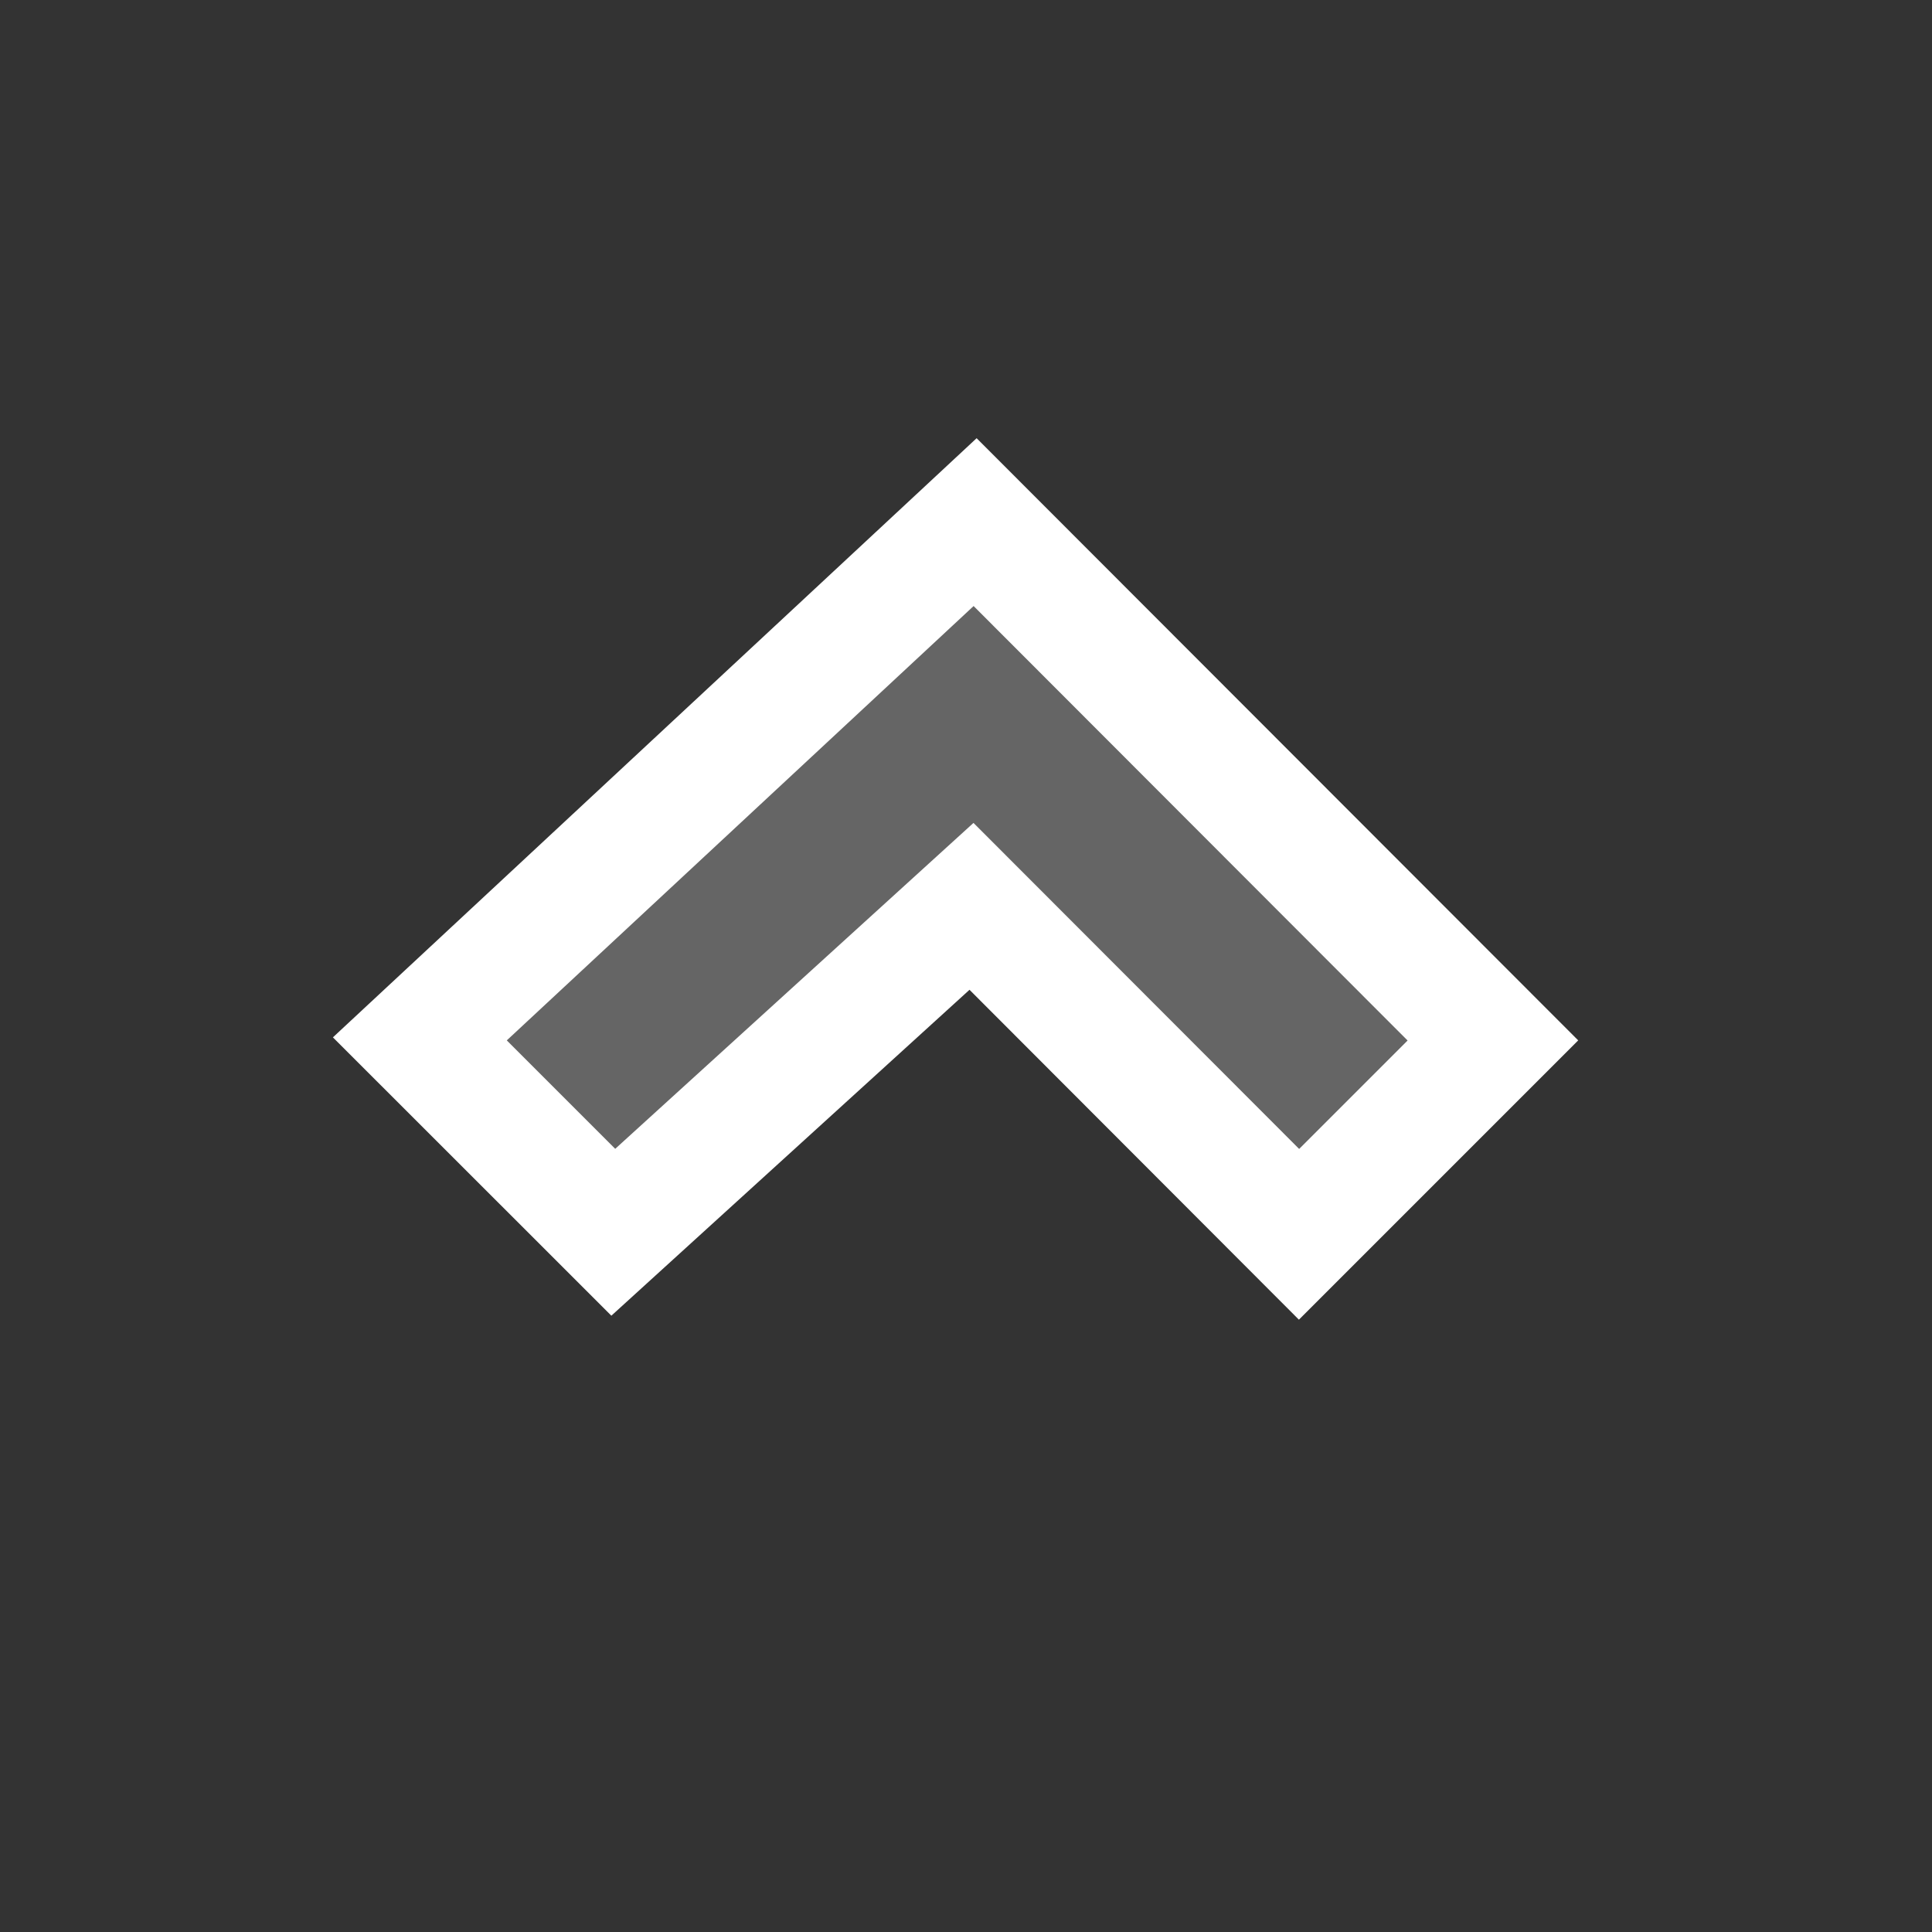 <svg xmlns="http://www.w3.org/2000/svg" width="16" height="16"><rect width="100%" height="100%" fill="#333333" stroke="none"/><style type="text/css">.icon-canvas-transparent{opacity:0;fill:#F6F6F6;} .icon-white{fill:#FFFFFF;} .icon-vso-bg{fill:#656565;}</style><path class="icon-canvas-transparent" d="M16 16h-16v-16h16v16z" id="canvas"/><path class="icon-white" d="M8.088 3.629l4.982 4.987-2.313 2.313-2.728-2.732-2.966 2.699-2.306-2.305 5.331-4.962z" id="outline"/><path class="icon-vso-bg" d="M10.759 9.515l.898-.898-3.594-3.598-3.866 3.597.898.898 2.967-2.699 2.697 2.7z" id="iconBg"/></svg>